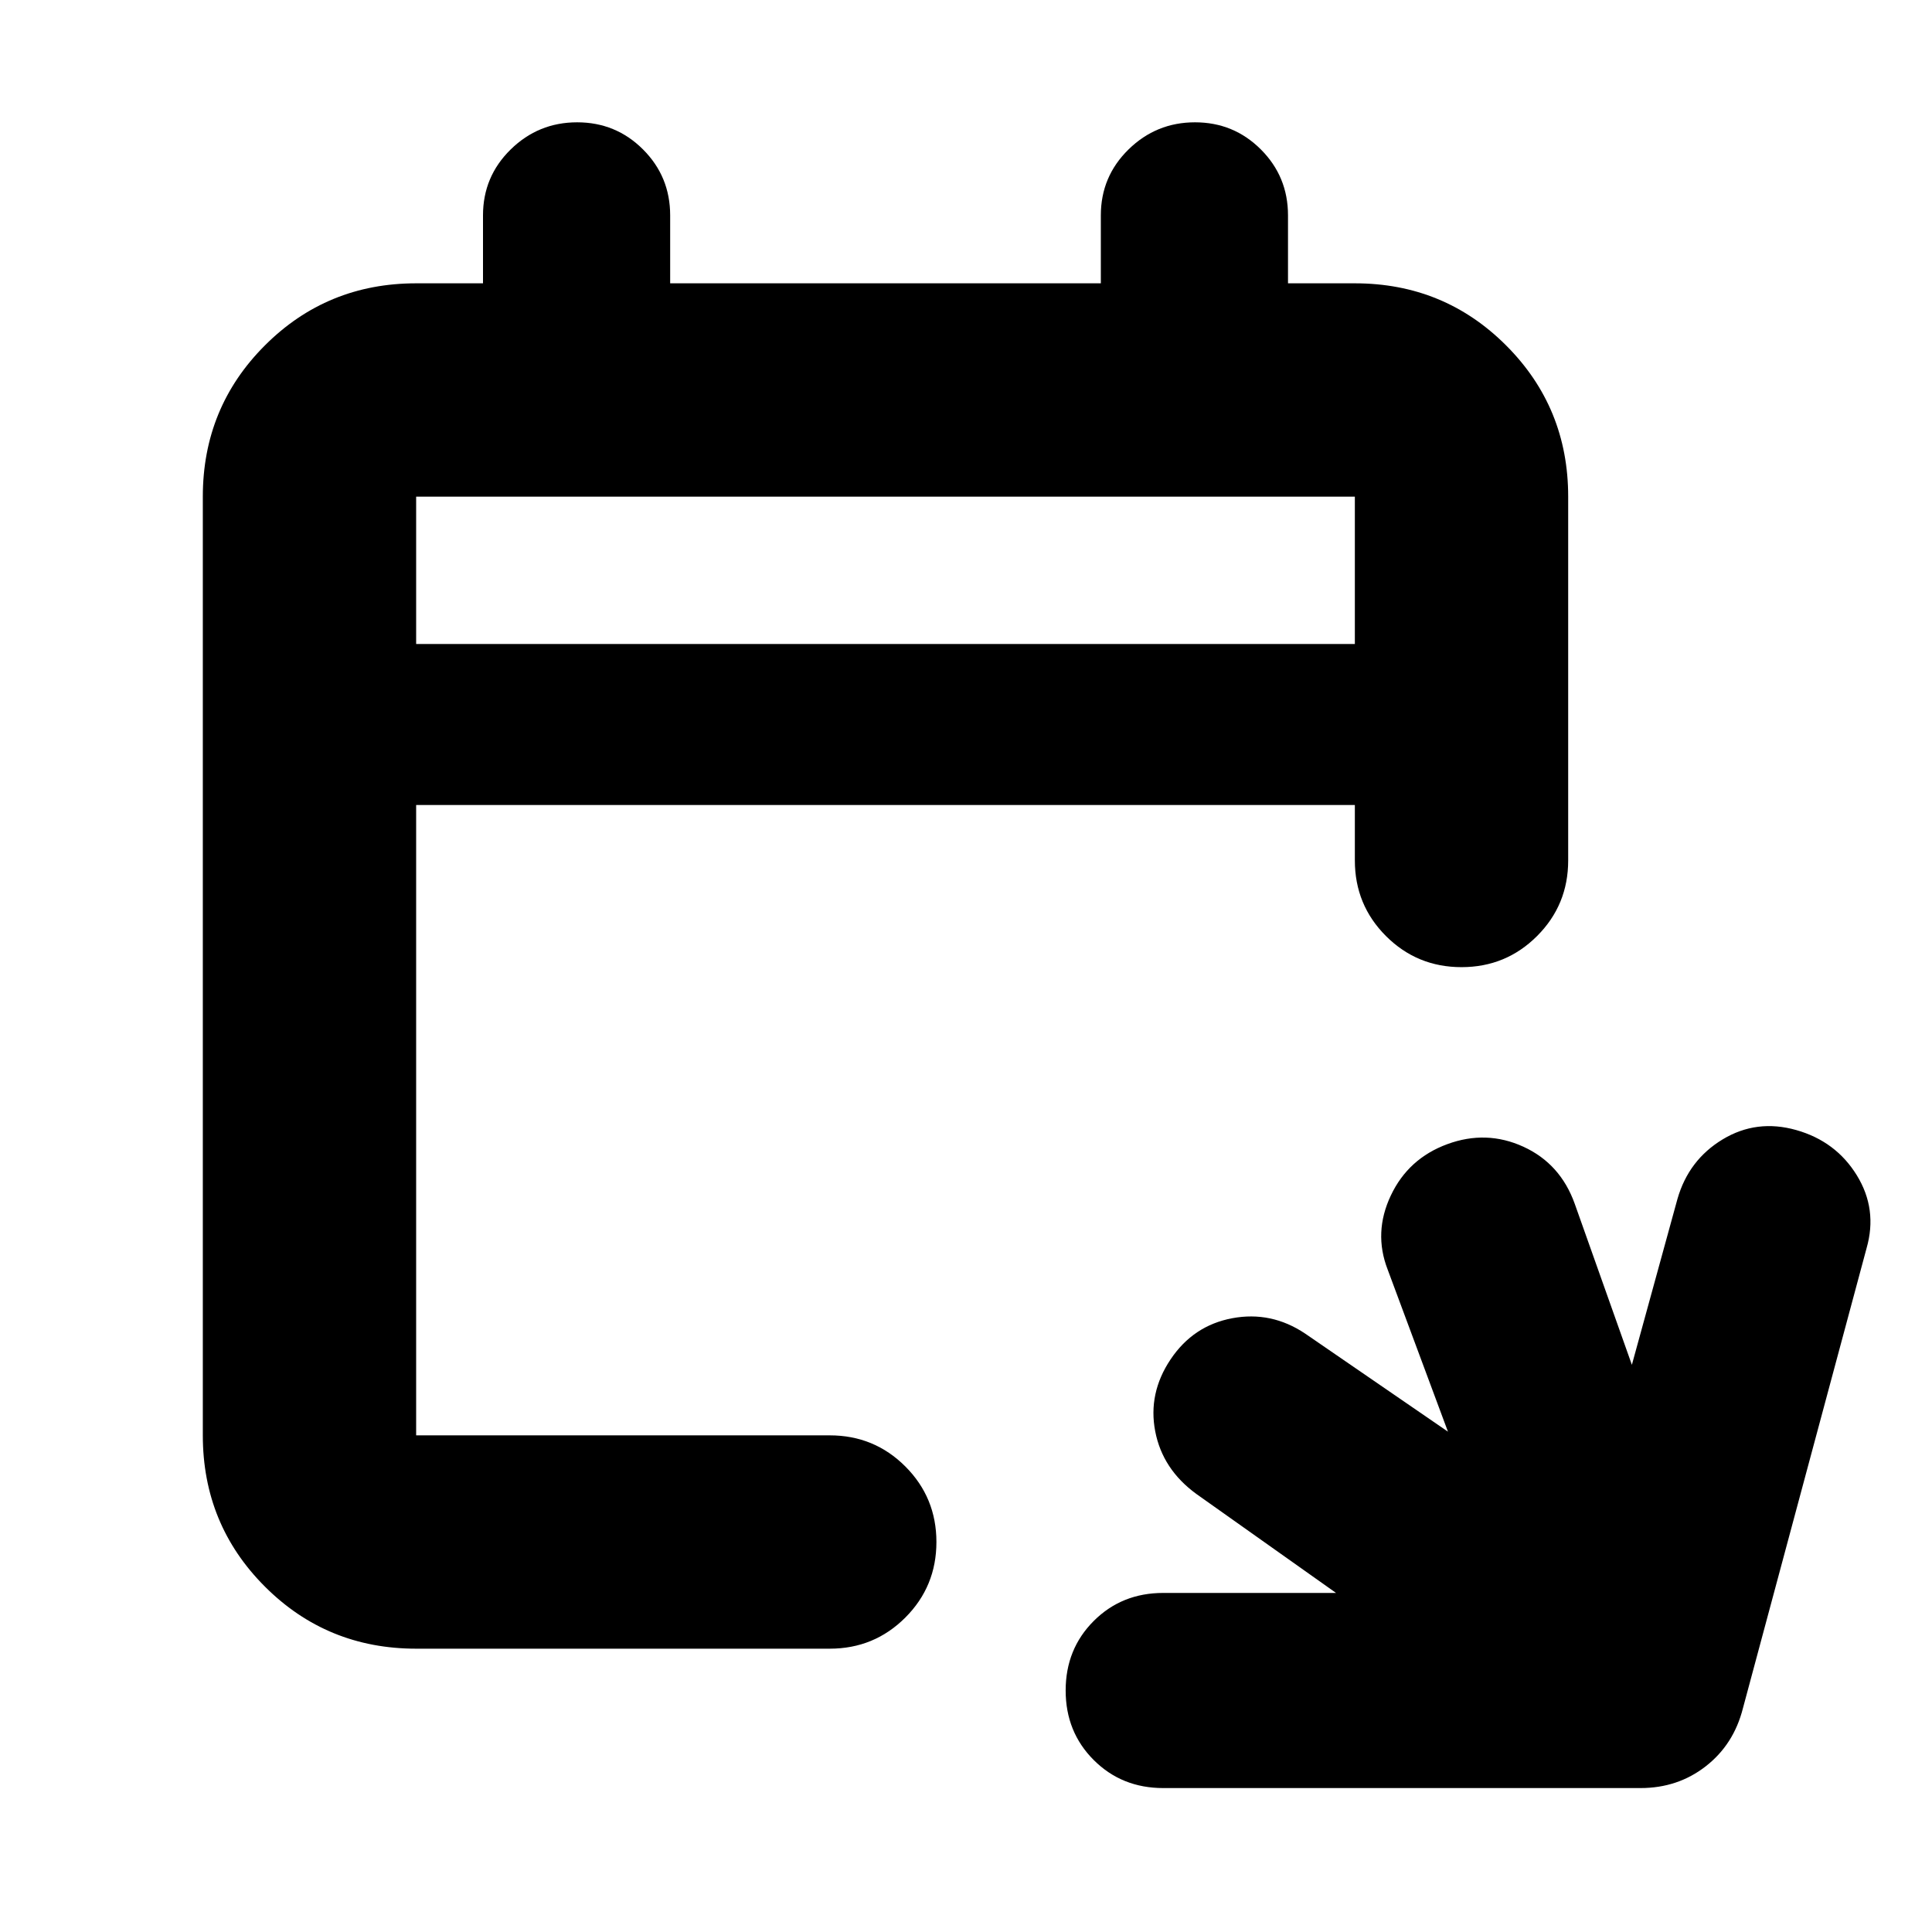 <svg xmlns="http://www.w3.org/2000/svg" height="24" viewBox="0 -960 960 960" width="24"><path d="M578-71.52q-20.6 0-34.54-13.94Q529.52-99.4 529.52-120t13.94-34.54q13.94-13.94 34.54-13.94h85.87l-69.39-49.17q-16.83-12.26-20.46-31.15-3.63-18.9 7.63-35.72 11.26-16.83 30.65-20.46 19.4-3.63 36.22 7.63l70.96 48.74-29.96-80.56q-7.13-18.4 1.57-36.79 8.69-18.39 28.08-25.52 19.4-7.13 37.79 1.28 18.39 8.42 25.52 28.37l28.39 80 22.65-82.43q5.57-19.39 22.46-29.59 16.89-10.19 36.56-4.63 19.68 5.57 30.09 22.46t4.85 36.28l-61.44 228.61q-4.56 17.96-18.45 28.78-13.89 10.83-32.42 10.83H578Zm-371.22-69.26q-44.3 0-75.15-30.85-30.85-30.85-30.85-75.15v-466.44q0-44.3 30.85-75.15 30.85-30.85 75.15-30.85H240V-853q0-19.26 13.76-32.74t33.02-13.48q19.26 0 32.74 13.48T333-853v33.78h214V-853q0-19.26 13.76-32.74t33.02-13.48q19.26 0 32.74 13.48T640-853v33.78h33.22q44.3 0 75.15 30.85 30.85 30.85 30.85 75.15v180.78q0 22.09-15.46 37.55-15.46 15.46-37.54 15.46-22.09 0-37.55-15.46-15.45-15.46-15.45-37.55V-560H206.78v313.22H412.3q22.09 0 37.55 15.45 15.45 15.46 15.45 37.55 0 22.08-15.45 37.54-15.46 15.46-37.55 15.46H206.78Zm0-499.22h466.44v-73.22H206.78V-640Zm0 0v-73.22V-640Z"/></svg>